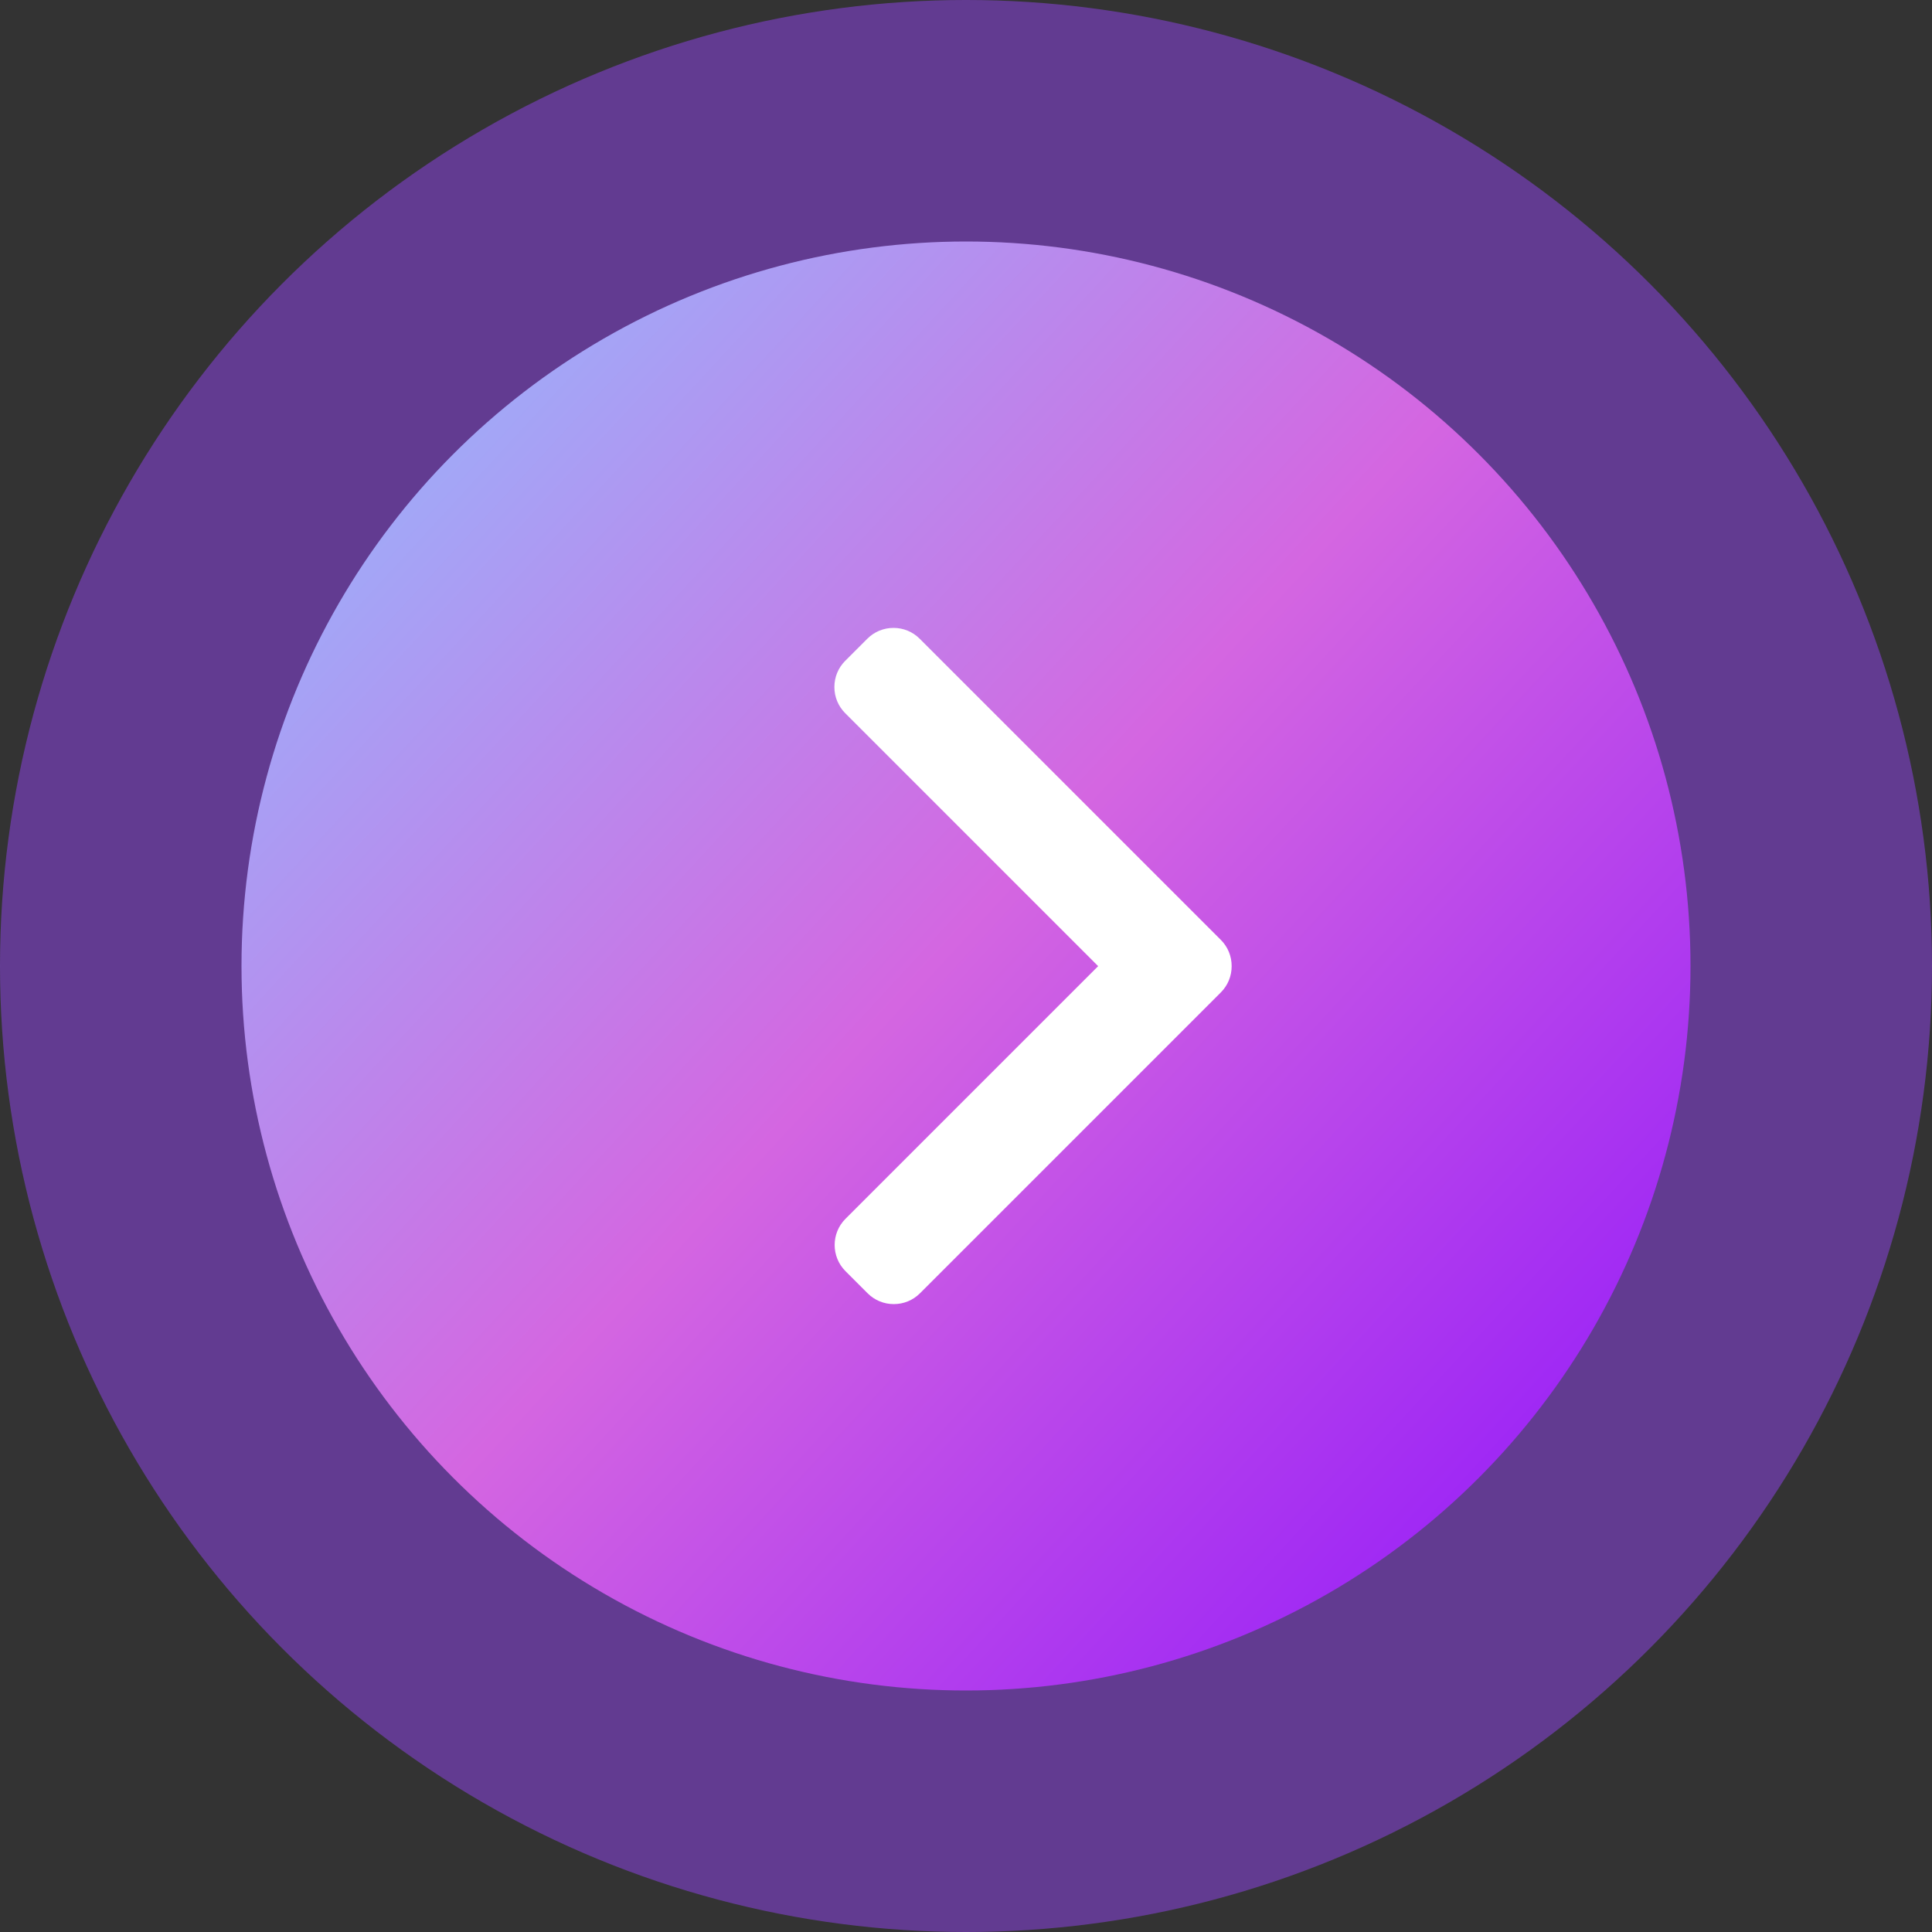 <svg width="80" height="80" viewBox="0 0 80 80" fill="none" xmlns="http://www.w3.org/2000/svg">
<rect x="0" y="0" width="80" height="80" fill="#333333" stroke="none"/>
<circle cx="40" cy="40" r="40" fill="#8241D1" fill-opacity="0.6"></circle>
<circle cx="40" cy="40" r="30" fill="url('#paint0_linear_414_673')"></circle>
<path d="M50.553 41.093L38.093 53.553C37.805 53.841 37.42 54 37.01 54C36.6 54 36.215 53.841 35.927 53.553L35.009 52.635C34.412 52.038 34.412 51.066 35.009 50.469L45.472 40.006L34.998 29.531C34.709 29.242 34.55 28.858 34.55 28.448C34.55 28.038 34.709 27.653 34.998 27.364L35.915 26.447C36.204 26.159 36.588 26 36.998 26C37.408 26 37.793 26.159 38.081 26.447L50.553 38.919C50.842 39.208 51.001 39.594 51 40.005C51.001 40.417 50.842 40.803 50.553 41.093Z" fill="white"></path>
<defs>
<linearGradient id="paint0_linear_414_673" x1="10" y1="15.5" x2="62.5" y2="64" gradientUnits="userSpaceOnUse">
<stop stop-color="#94BAFD"></stop>
<stop offset="0.526" stop-color="#D466E1"></stop>
<stop offset="1" stop-color="#9B23F6"></stop>
</linearGradient>
</defs>
</svg>
